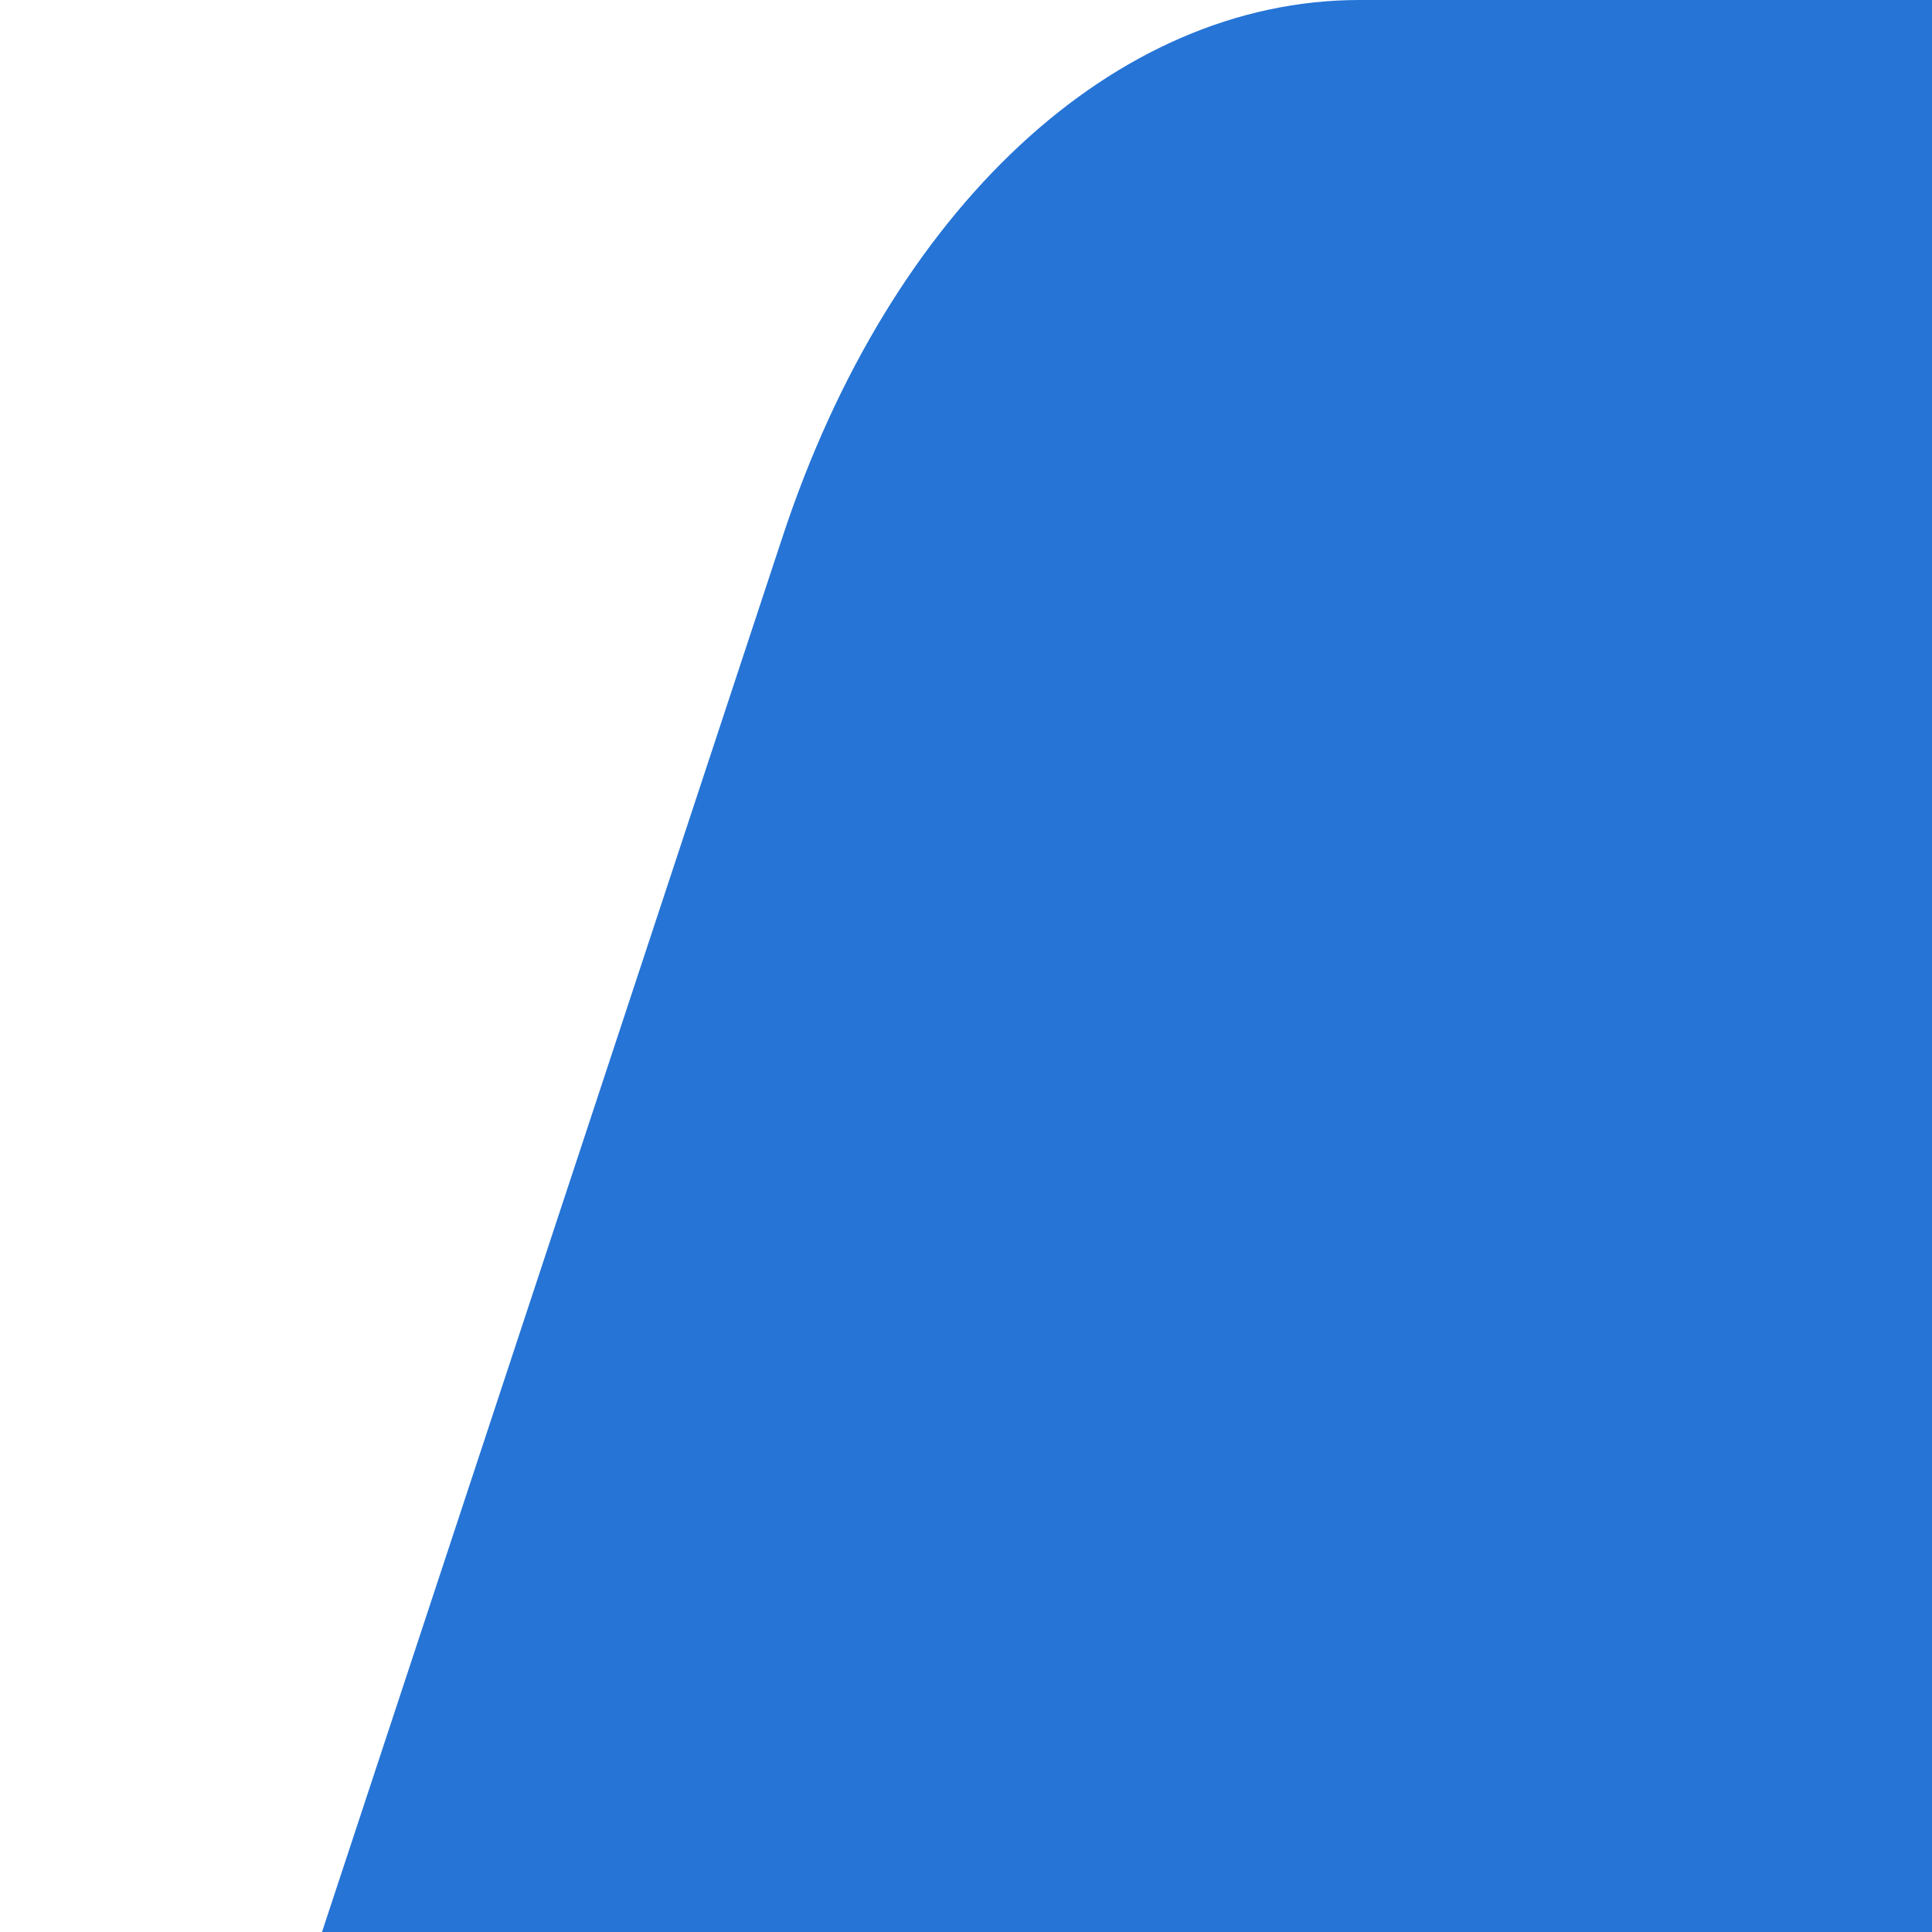 ﻿<?xml version="1.0" encoding="utf-8"?>
<svg version="1.1" xmlns:xlink="http://www.w3.org/1999/xlink" width="3px" height="3px" xmlns="http://www.w3.org/2000/svg">
  <g transform="matrix(1 0 0 1 -1428 -2838 )">
    <path d="M 1.215 0.834  L 0.5 3  L 3 3  L 3 0  L 2.111 0  C 1.731 0  1.383 0.324  1.215 0.834  Z " fill-rule="nonzero" fill="#2574d6" stroke="none" transform="matrix(1 0 0 1 1428 2838 )" />
  </g>
</svg>